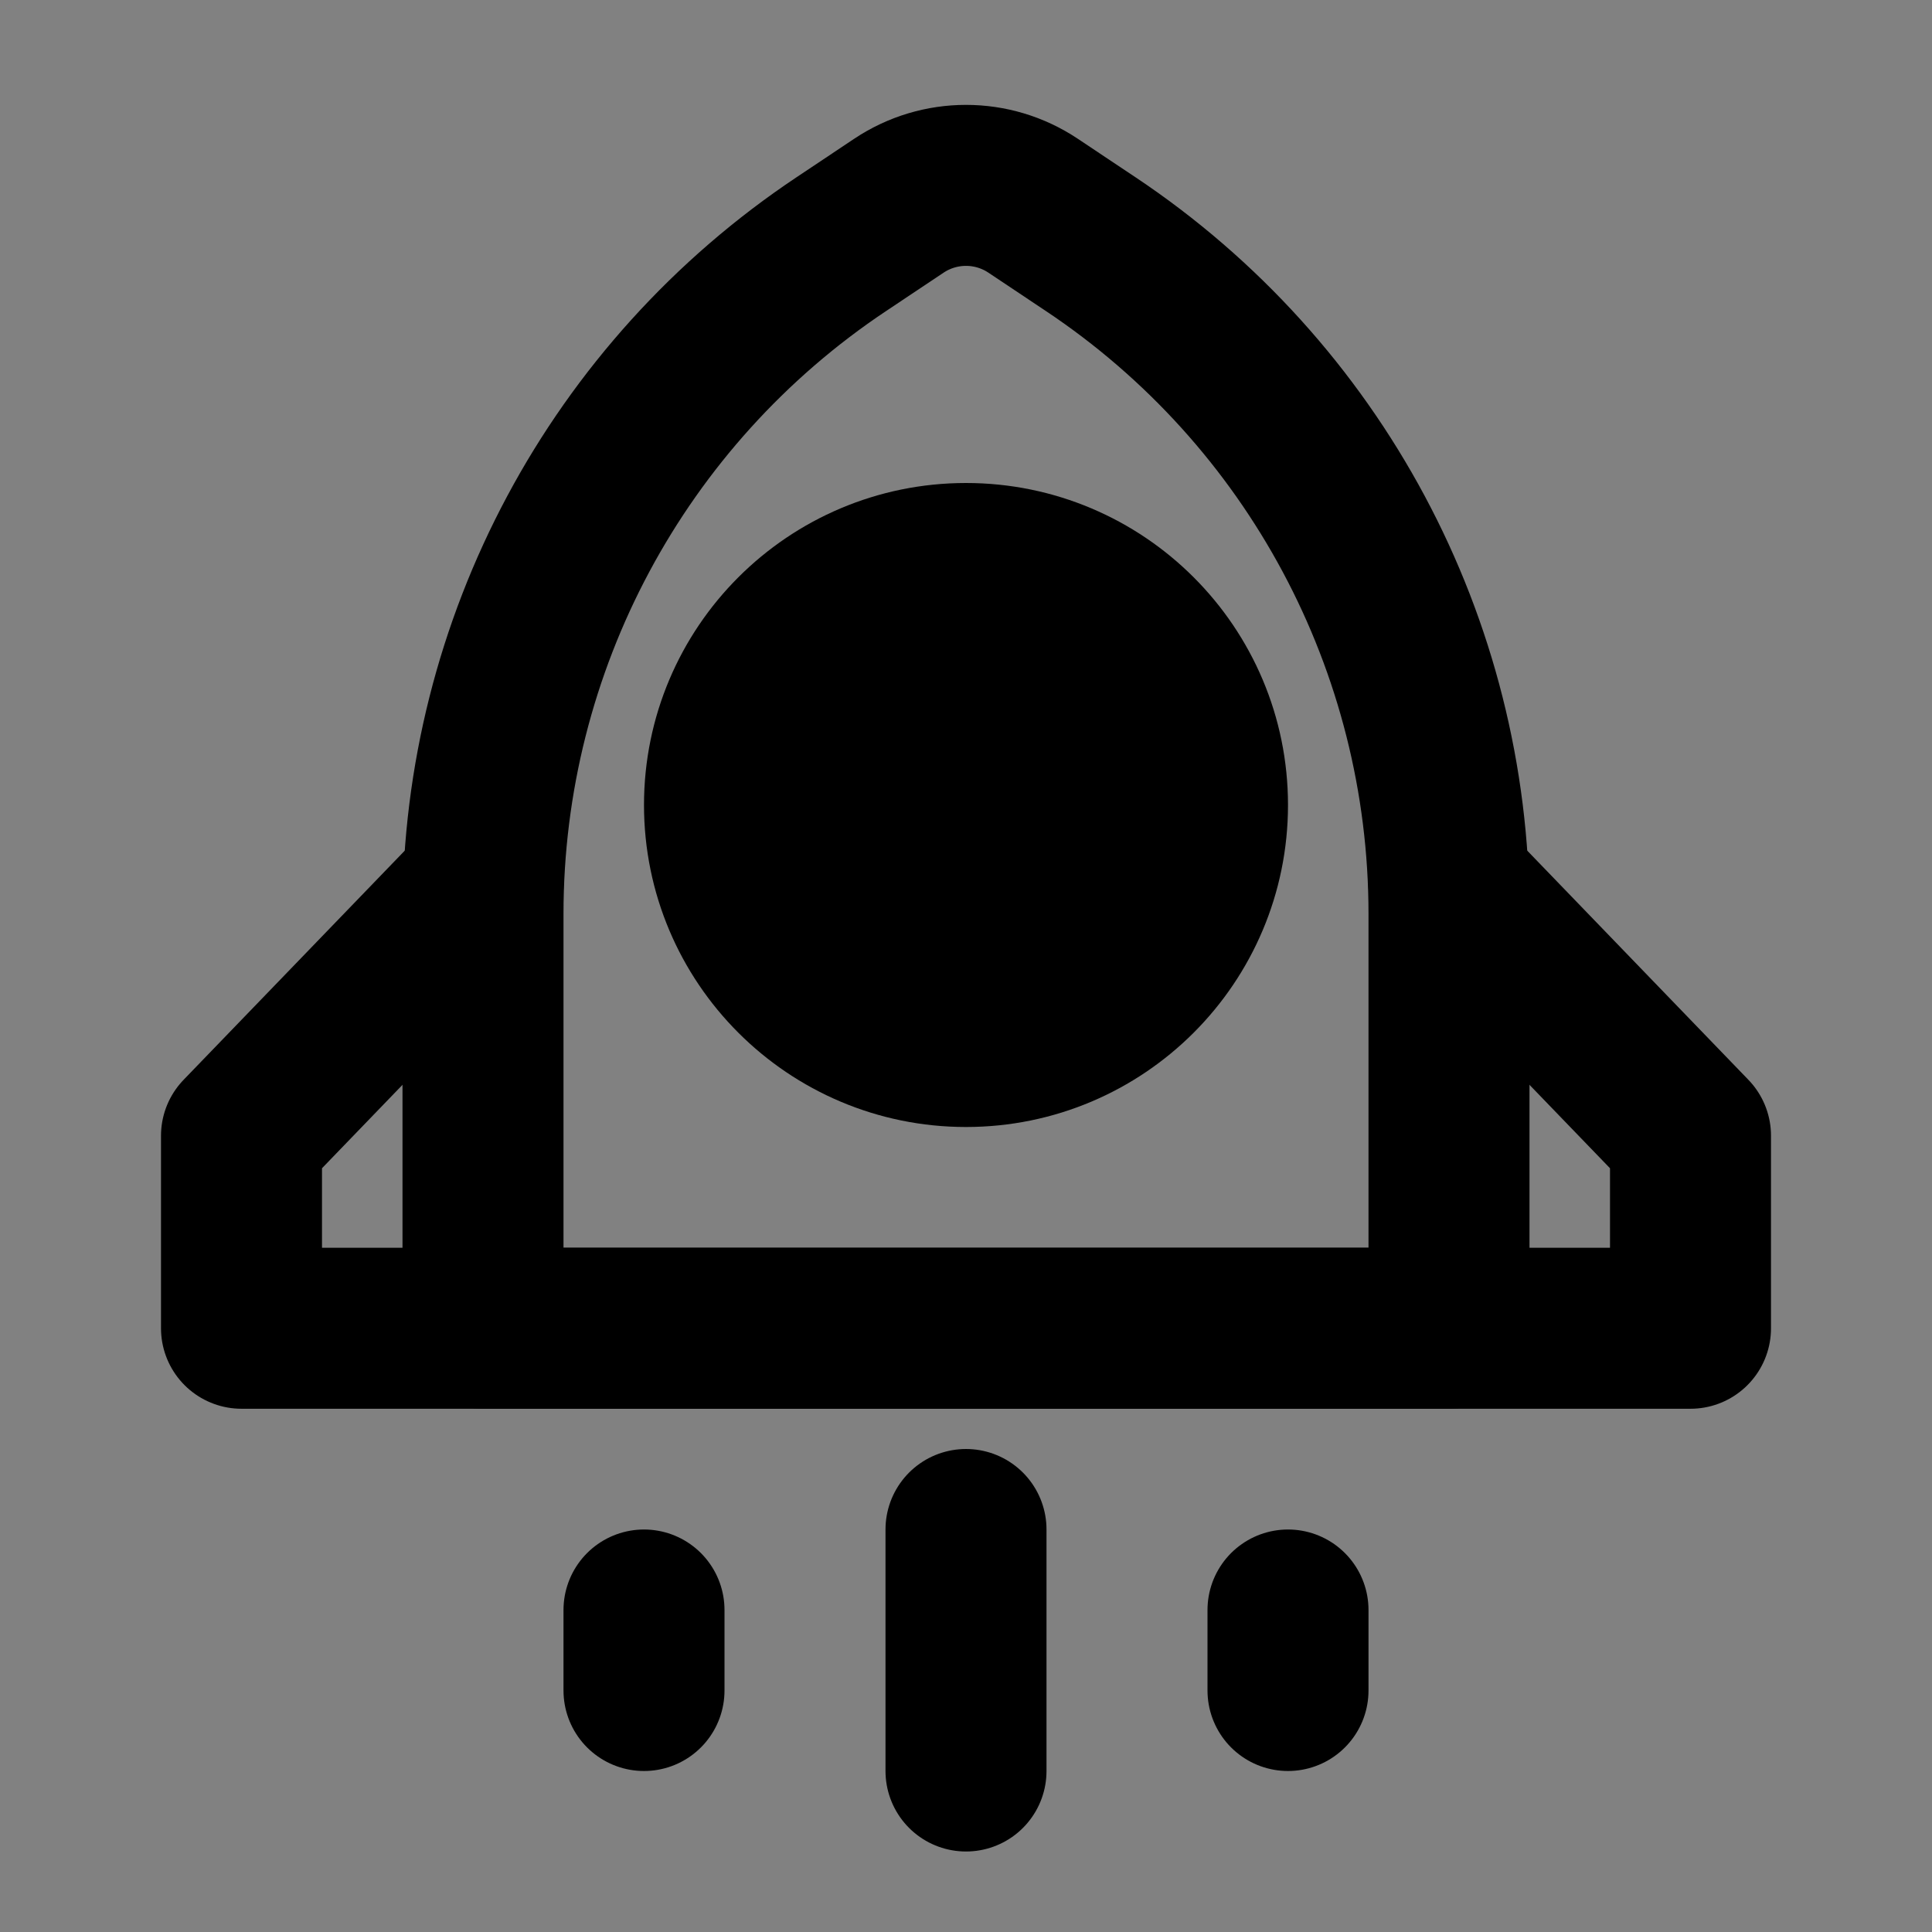 <svg width="48" height="48" viewBox="0 0 48 48" fill="none" xmlns="http://www.w3.org/2000/svg">
<rect x="0" y="0" width="48" height="48" fill="#808080" stroke="none"/>
<rect width="48" height="48" fill="white" fill-opacity="0.01"/>
<path d="M20.906 6.063L22.336 5.109C23.344 4.438 24.656 4.438 25.664 5.109L27.094 6.063C32.658 9.772 36 16.017 36 22.704V33H12V22.704C12 16.017 15.342 9.772 20.906 6.063Z" stroke="black" stroke-width="4" stroke-linecap="round" stroke-linejoin="round"/>
<circle cx="24" cy="20" r="6" fill="null" stroke="black" stroke-width="4"/>
<path d="M12 22L6 28.217V33H42V28.217L36 22" stroke="black" stroke-width="4" stroke-linecap="round" stroke-linejoin="round"/>
<path d="M24 38V44" stroke="black" stroke-width="4" stroke-linecap="round" stroke-linejoin="round"/>
<path d="M16 40V42" stroke="black" stroke-width="4" stroke-linecap="round" stroke-linejoin="round"/>
<path d="M32 40V42" stroke="black" stroke-width="4" stroke-linecap="round" stroke-linejoin="round"/>
</svg>
